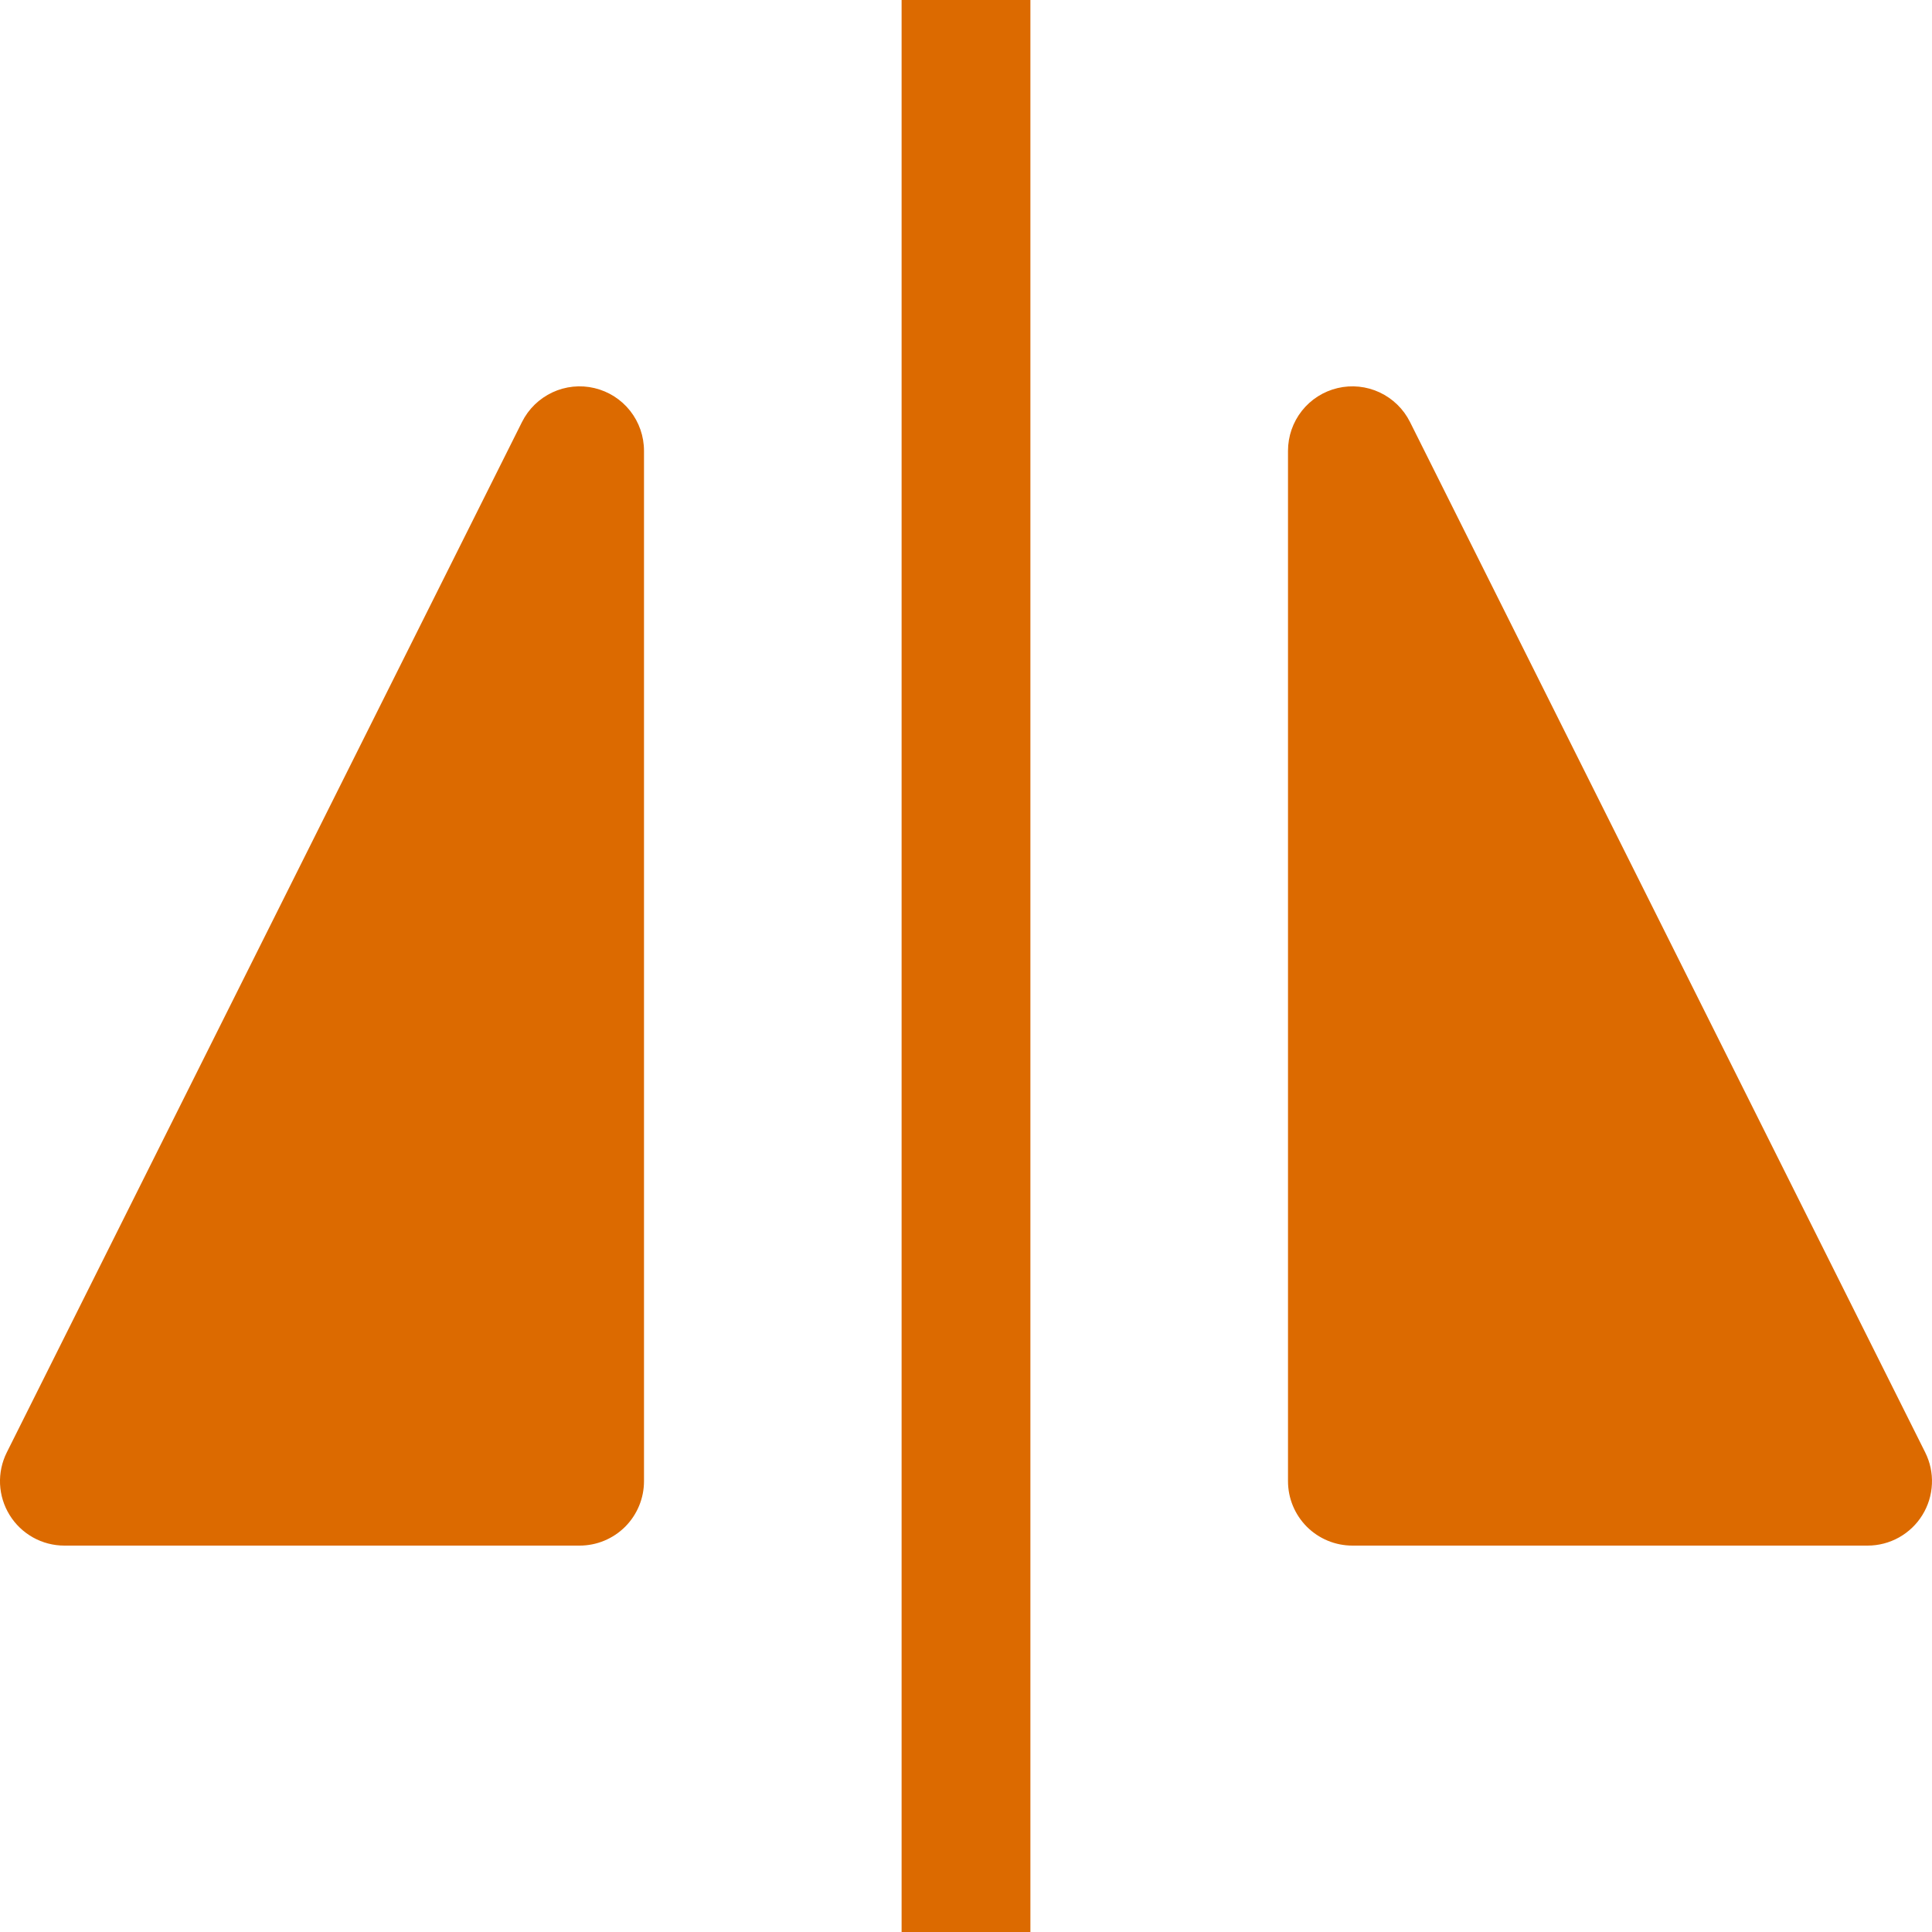 <svg width="45" height="45" viewBox="0 0 45 45" fill="none" xmlns="http://www.w3.org/2000/svg">
<g clip-path="url(#clip0_5_313)">
<path d="M21 0V45H24V0H21ZM13.845 9.039C14.174 9.117 14.467 9.303 14.677 9.569C14.886 9.834 15 10.162 15 10.5V34.5C15 34.898 14.842 35.279 14.561 35.561C14.279 35.842 13.898 36 13.5 36H1.5C1.244 36 0.993 35.935 0.769 35.81C0.546 35.685 0.358 35.506 0.224 35.288C0.089 35.07 0.013 34.822 0.001 34.566C-0.01 34.311 0.044 34.057 0.159 33.828L12.159 9.828C12.31 9.526 12.559 9.284 12.865 9.14C13.171 8.997 13.516 8.961 13.845 9.039ZM31.155 9.039C31.484 8.961 31.829 8.997 32.135 9.14C32.441 9.284 32.69 9.526 32.841 9.828L44.841 33.828C44.956 34.057 45.01 34.311 44.998 34.566C44.987 34.822 44.911 35.07 44.776 35.288C44.642 35.506 44.454 35.685 44.231 35.81C44.007 35.935 43.756 36 43.5 36H31.5C31.102 36 30.721 35.842 30.439 35.561C30.158 35.279 30 34.898 30 34.5V10.5C30 10.162 30.114 9.834 30.323 9.569C30.533 9.303 30.826 9.117 31.155 9.039Z" fill="#DC6A00"/>
</g>
<defs>
<clipPath id="clip0_5_313">
<rect width="45" height="45" fill="white"/>
</clipPath>
</defs>
</svg>
